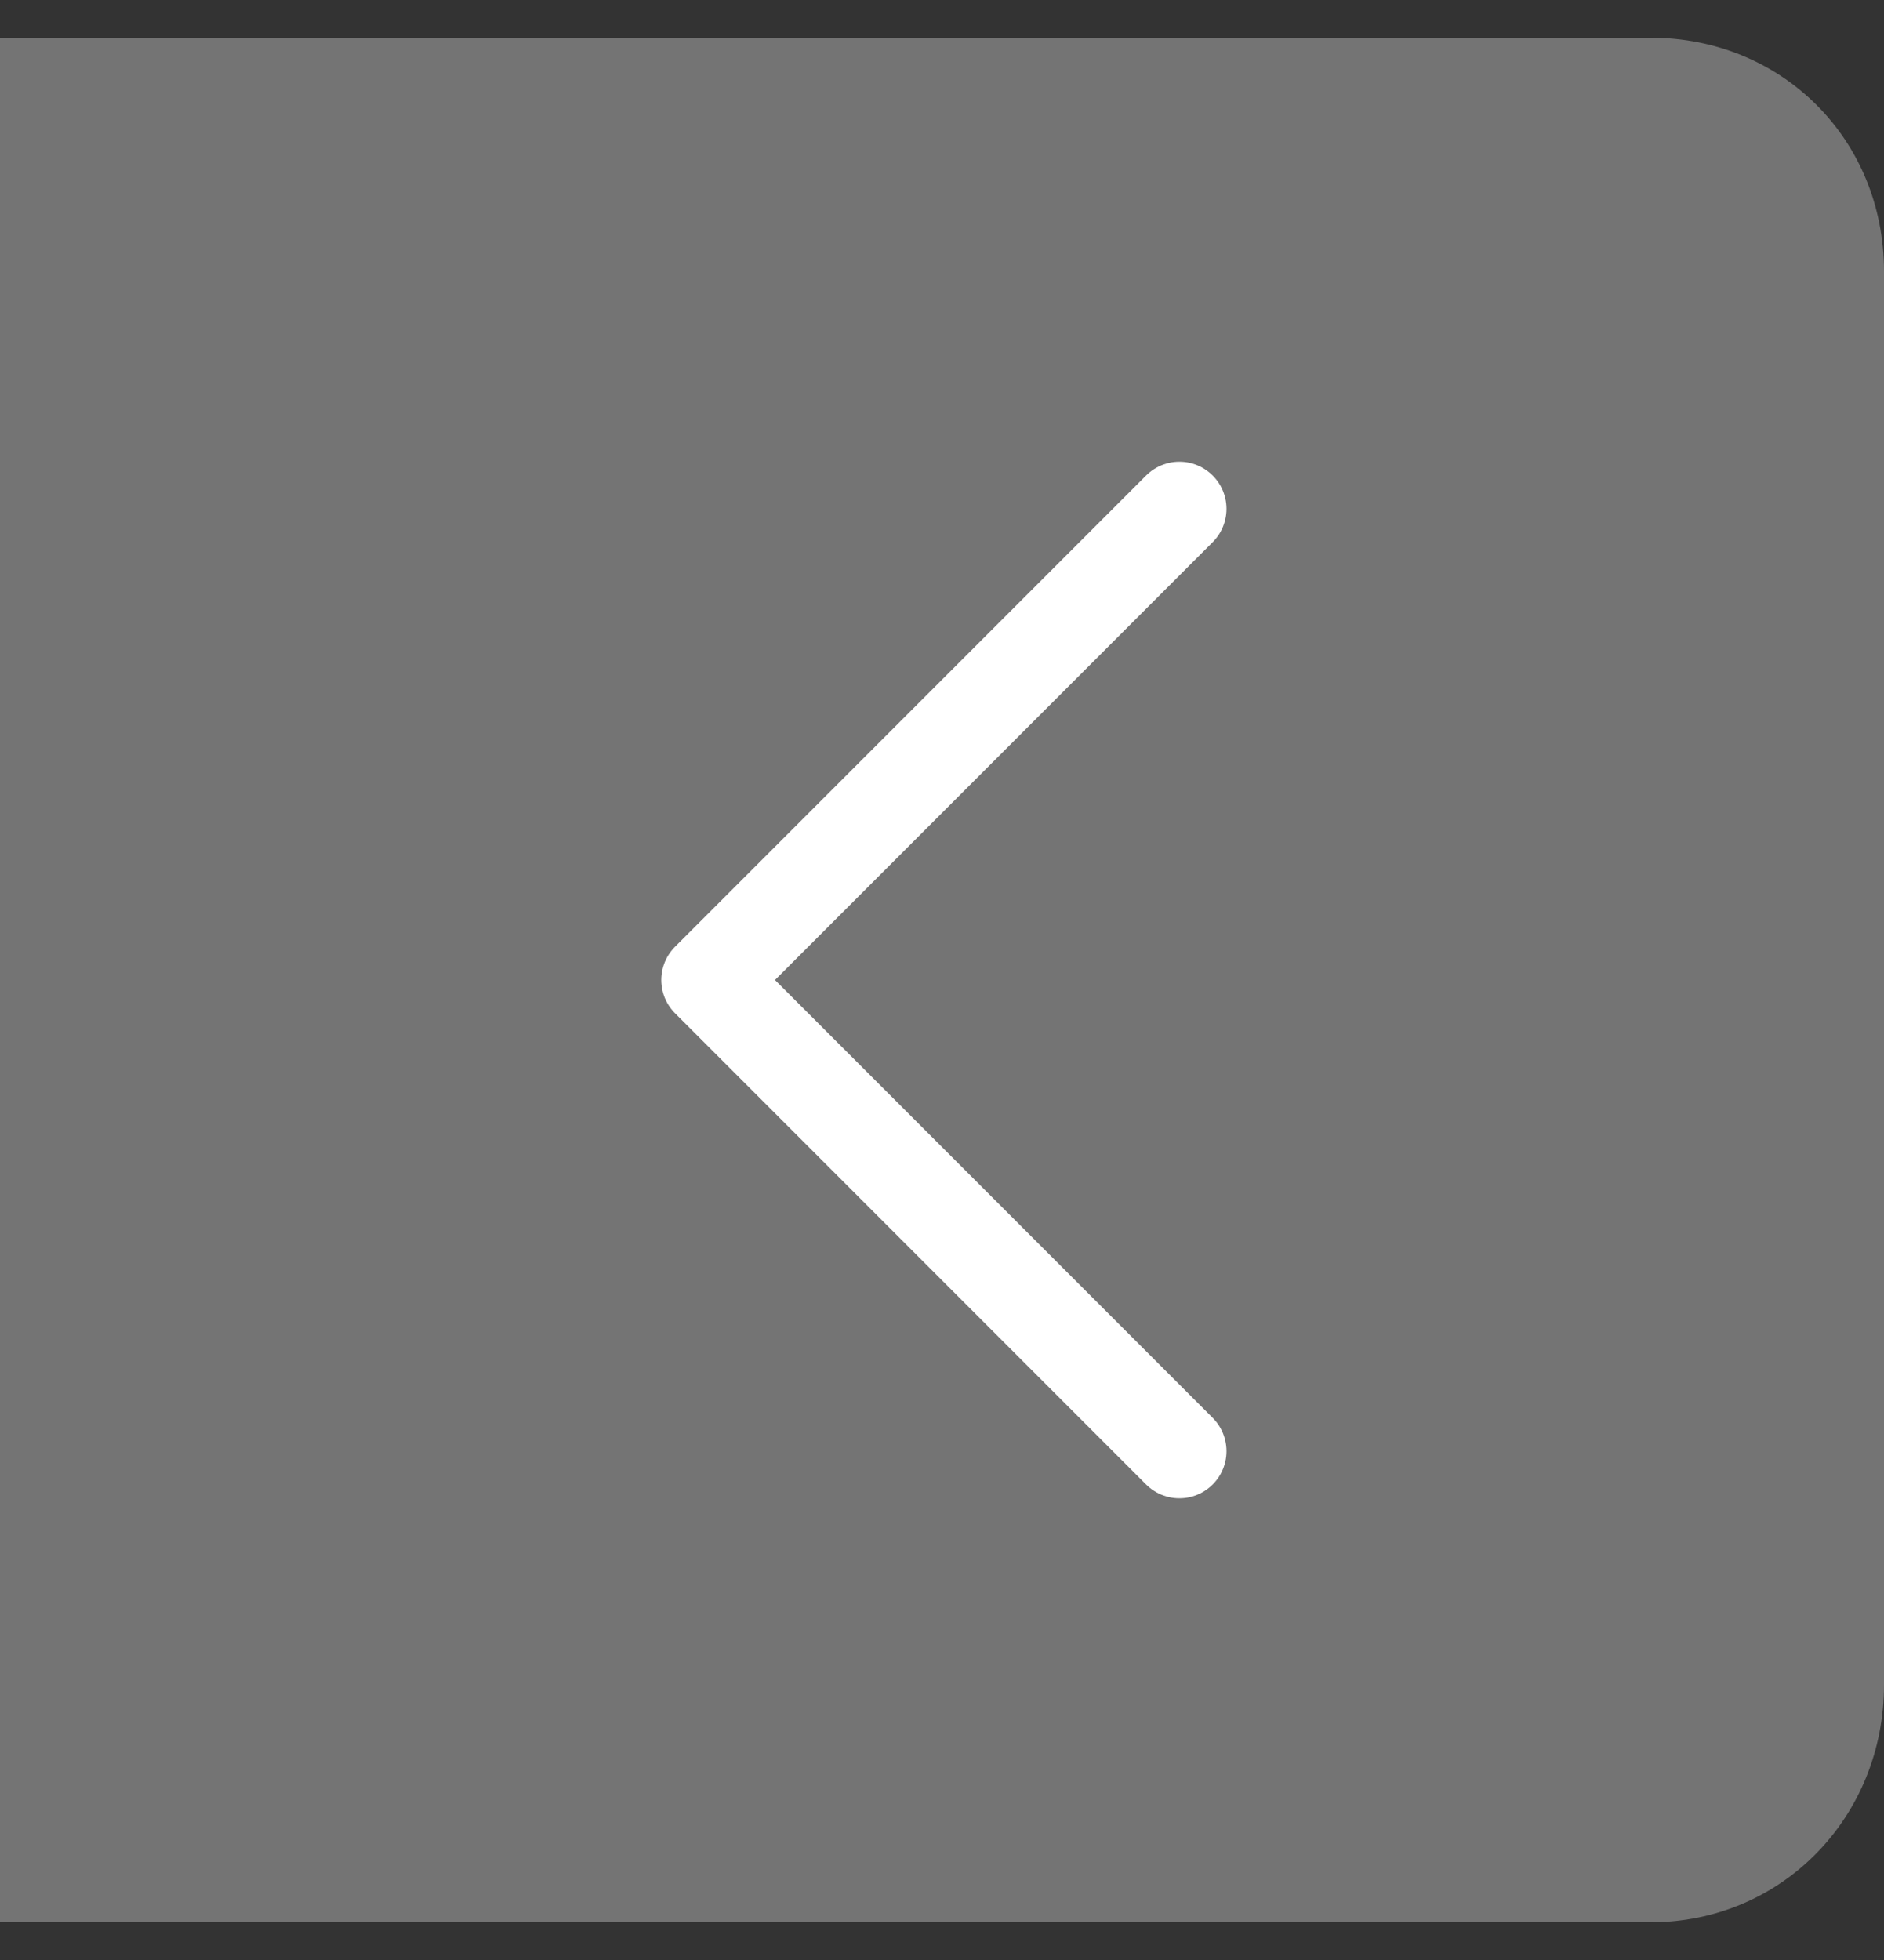 <?xml version="1.0" encoding="utf-8"?>
<!-- Generator: Adobe Illustrator 20.1.0, SVG Export Plug-In . SVG Version: 6.00 Build 0)  -->
<svg version="1.1" id="Layer_1" xmlns="http://www.w3.org/2000/svg" xmlns:xlink="http://www.w3.org/1999/xlink" x="0px" y="0px"
	 viewBox="0 0 50 52" style="enable-background:new 0 0 50 52;" xml:space="preserve">
<rect x="0" y="0" width="50" height="52" fill="#333333" stroke="none"/>
<style type="text/css">
	.st0{fill:#747474;}
	.st1{fill:none;stroke:#FFFFFF;stroke-width:2.5;stroke-linecap:round;stroke-linejoin:round;}
</style>
<g>
	<g id="Layer_2">
		<g id="вып._разделы">
			<path class="st0" d="M43.8,51H0V1h43.8C47.3,1,50,3.7,50,7.2v37.5C50,48.2,47.3,51,43.8,51z"/>
			<polyline class="st1" points="31.3,13.5 18.8,26 31.3,38.5 			"/>
		</g>
	</g>
</g>
</svg>
